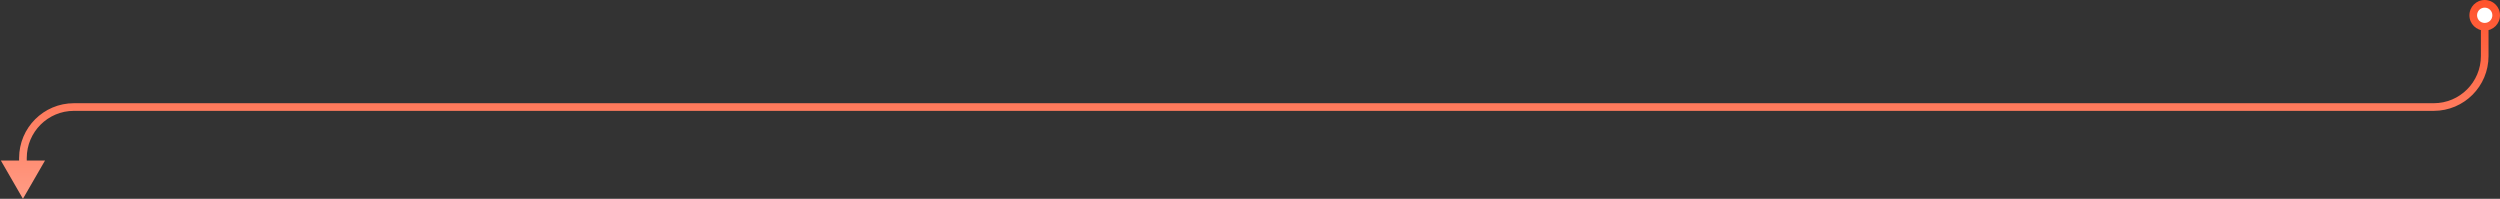 <svg width="981" height="78" viewBox="0 0 981 78" fill="none" xmlns="http://www.w3.org/2000/svg">
<rect x="0" y="0" width="981" height="78" fill="#333333" stroke="none"/>
<path d="M975 1.5C972.5 1.5 970.5 3.5 970.5 6C970.5 8.5 972.5 10.5 975 10.5C977.5 10.5 979.5 8.5 979.5 6C979.5 3.5 977.5 1.5 975 1.5Z" fill="white"/>
<path d="M9 78L17.66 63H0.34L9 78ZM972 6C972 4.328 973.328 3 975 3V0C971.672 0 969 2.672 969 6H972ZM975 3C976.672 3 978 4.328 978 6H981C981 2.672 978.328 0 975 0V3ZM978 6C978 7.672 976.672 9 975 9V12C978.328 12 981 9.328 981 6H978ZM975 9C973.328 9 972 7.672 972 6H969C969 9.328 971.672 12 975 12V9ZM973.5 10.5V22H976.5V10.5H973.5ZM955 40.5H29V43.5H955V40.5ZM7.5 62V64.5H10.5V62H7.5ZM29 40.5C17.126 40.5 7.5 50.126 7.5 62H10.5C10.5 51.783 18.783 43.5 29 43.5V40.5ZM973.5 22C973.5 32.217 965.217 40.5 955 40.5V43.5C966.874 43.5 976.5 33.874 976.5 22H973.5Z" fill="url(#paint0_linear_406_4773)"/>
<defs>
<linearGradient id="paint0_linear_406_4773" x1="494.25" y1="-3.09" x2="494.25" y2="78" gradientUnits="userSpaceOnUse">
<stop stop-color="#FF5029"/>
<stop offset="1" stop-color="#FF9C85"/>
</linearGradient>
</defs>
</svg>
